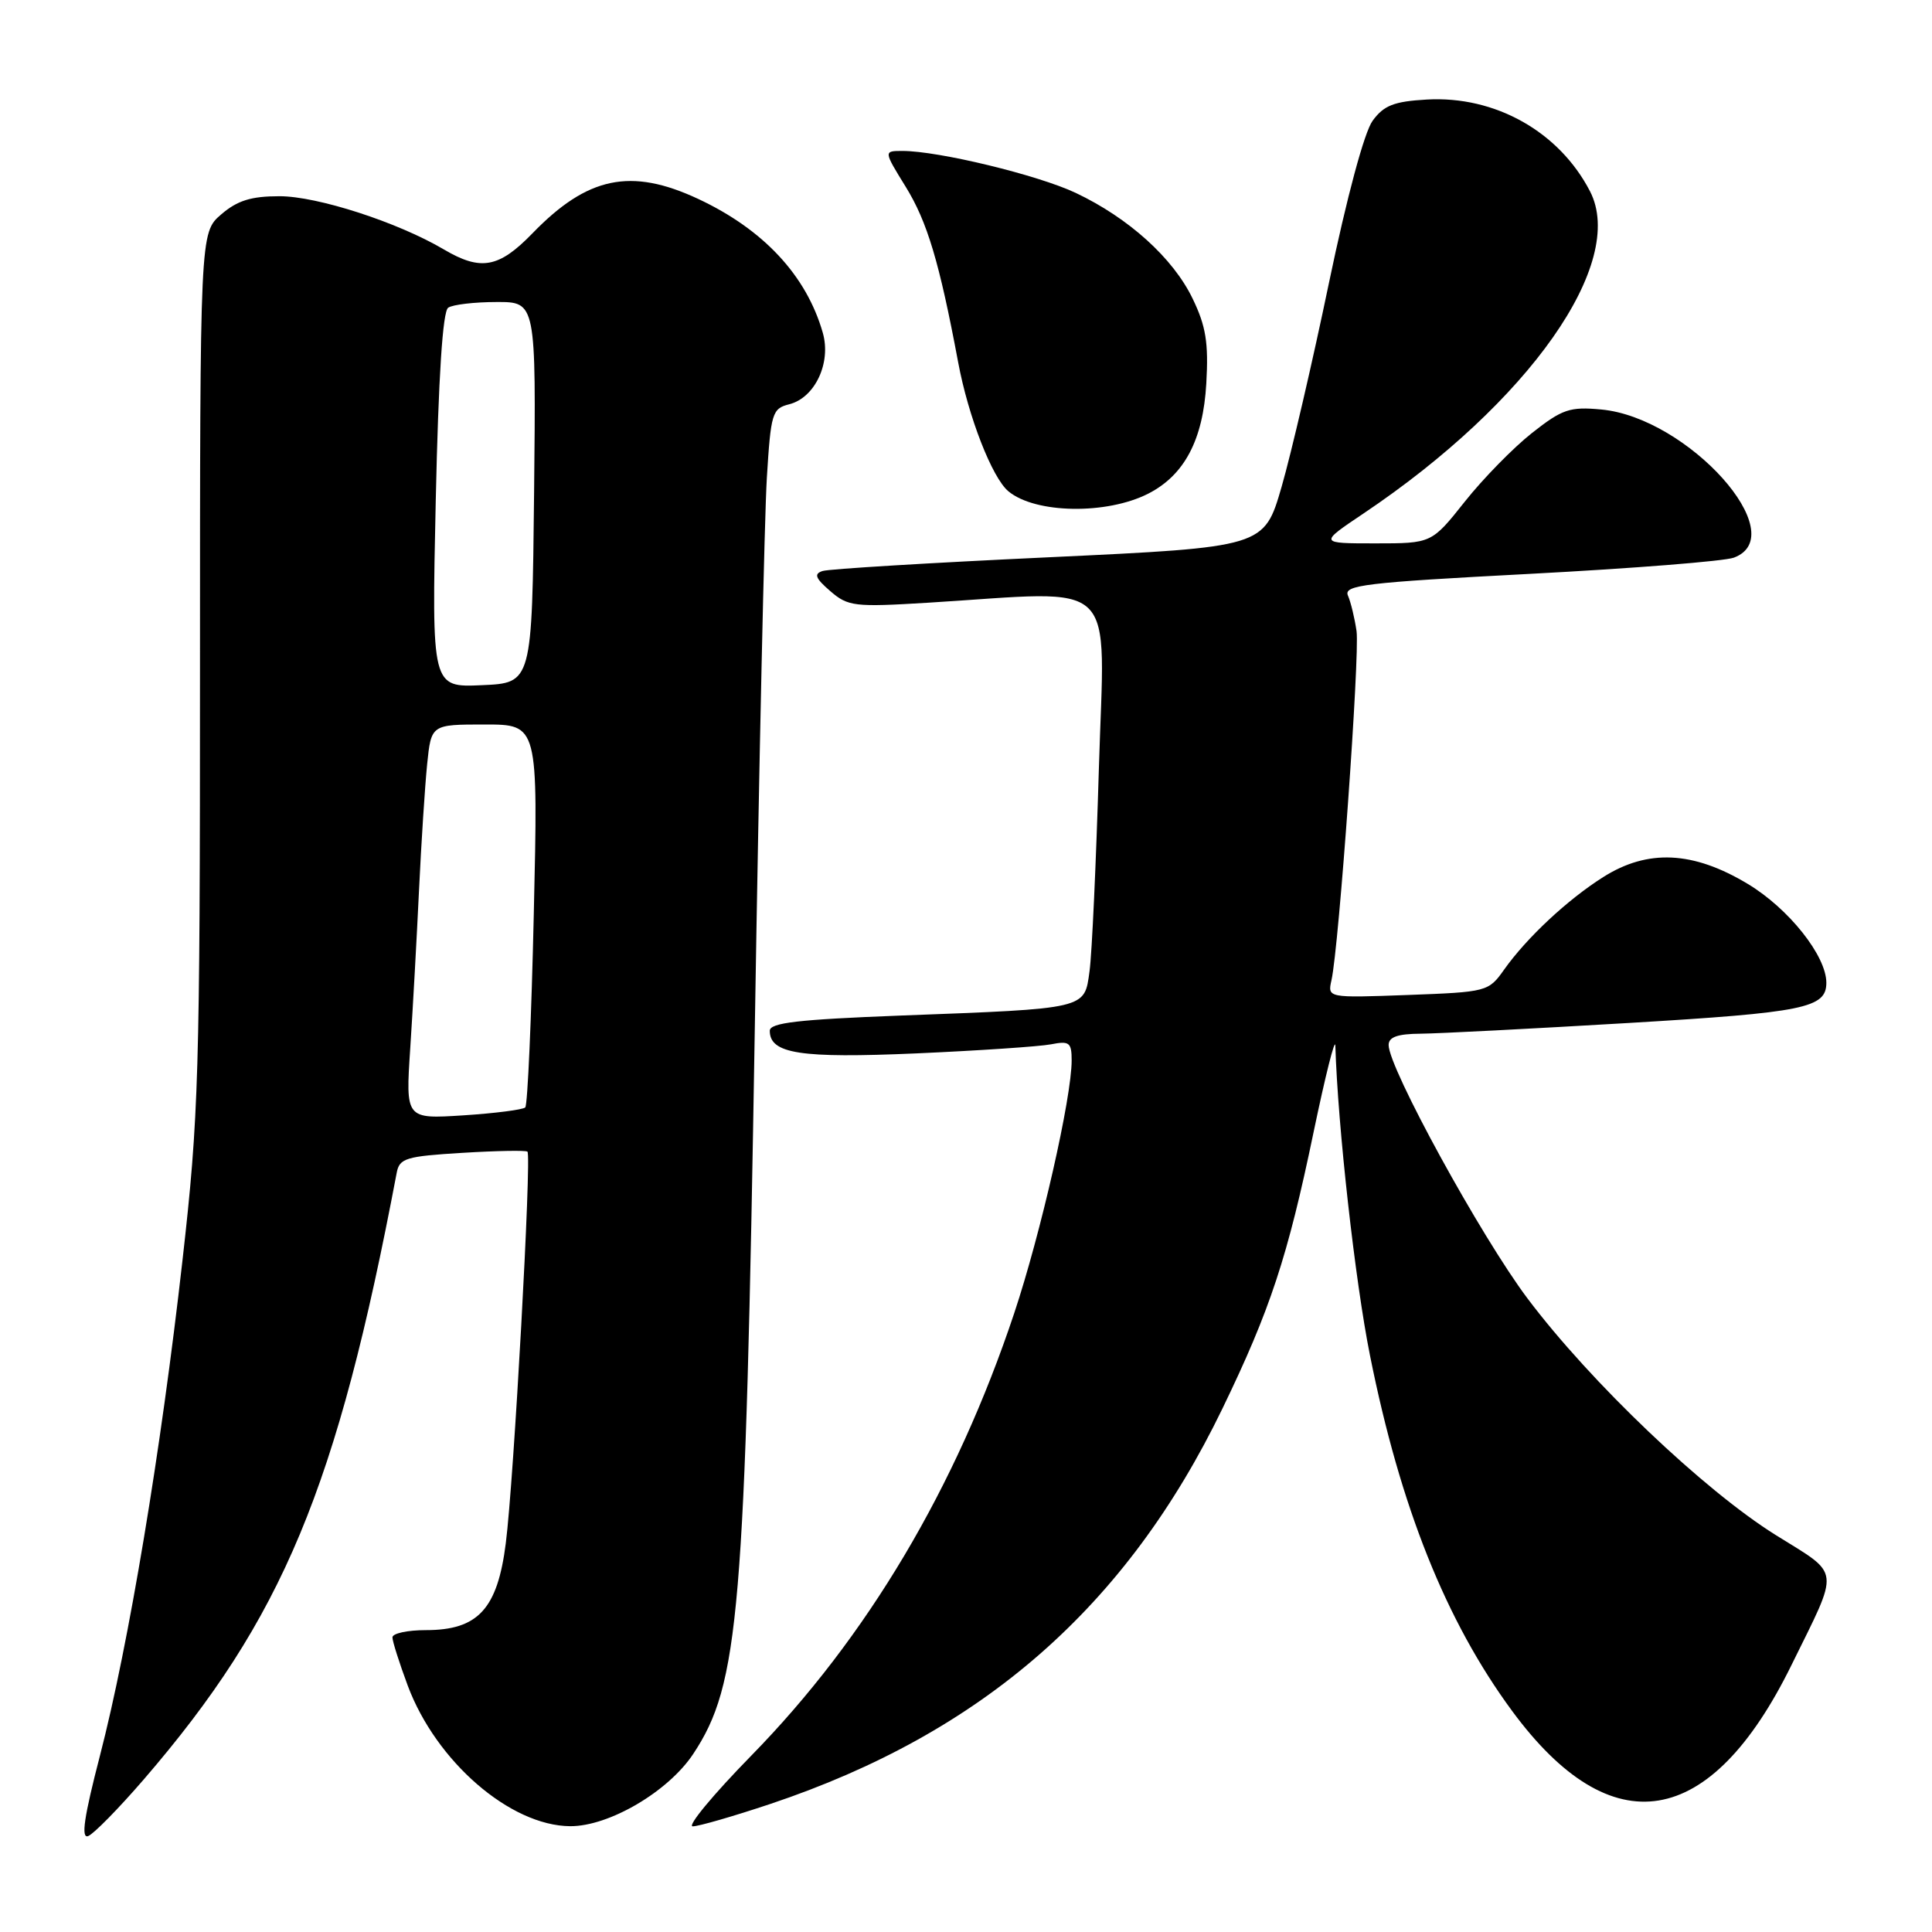 <?xml version="1.0" encoding="UTF-8" standalone="no"?>
<!DOCTYPE svg PUBLIC "-//W3C//DTD SVG 1.1//EN" "http://www.w3.org/Graphics/SVG/1.1/DTD/svg11.dtd" >
<svg xmlns="http://www.w3.org/2000/svg" xmlns:xlink="http://www.w3.org/1999/xlink" version="1.1" viewBox="0 0 256 256">
 <g >
 <path fill="currentColor"
d=" M 19.01 235.83 C 37.47 214.43 44.65 197.21 52.57 155.38 C 52.93 153.47 53.81 153.21 61.24 152.76 C 65.78 152.48 69.68 152.41 69.89 152.60 C 70.46 153.11 68.08 196.24 67.02 204.49 C 65.92 213.20 63.34 216.00 56.44 216.00 C 54.00 216.00 52.00 216.43 52.00 216.96 C 52.00 217.49 52.92 220.37 54.03 223.36 C 57.80 233.43 67.61 241.92 75.55 241.98 C 80.69 242.01 88.55 237.40 91.86 232.40 C 97.96 223.18 98.75 213.87 100.02 136.00 C 100.58 101.08 101.30 68.38 101.61 63.34 C 102.14 54.72 102.32 54.14 104.57 53.57 C 107.99 52.71 110.17 48.07 109.02 44.08 C 106.85 36.50 101.16 30.40 92.50 26.35 C 83.59 22.19 77.84 23.39 70.55 30.92 C 66.10 35.51 63.71 35.94 58.81 33.05 C 52.69 29.44 42.06 26.00 37.03 26.00 C 33.27 26.00 31.45 26.57 29.31 28.41 C 26.50 30.83 26.50 30.83 26.50 88.66 C 26.50 142.52 26.34 147.91 24.18 167.00 C 21.33 192.26 17.06 217.90 13.24 232.65 C 11.14 240.74 10.71 243.66 11.68 243.29 C 12.41 243.01 15.71 239.65 19.01 235.83 Z  M 102.08 239.03 C 130.17 229.62 149.26 212.93 161.98 186.64 C 168.30 173.58 170.62 166.57 174.06 150.00 C 175.61 142.57 176.90 137.42 176.94 138.55 C 177.26 149.21 179.56 169.78 181.53 179.60 C 185.55 199.70 191.60 214.82 200.37 226.72 C 213.55 244.61 226.65 242.46 237.37 220.65 C 243.83 207.52 243.98 208.82 235.34 203.43 C 225.79 197.48 210.75 183.15 202.41 172.06 C 196.24 163.85 184.00 141.52 184.00 138.47 C 184.00 137.41 185.19 136.99 188.25 136.97 C 190.59 136.95 202.99 136.31 215.80 135.55 C 239.10 134.16 242.00 133.57 242.00 130.22 C 242.00 126.66 237.03 120.40 231.60 117.13 C 224.35 112.76 218.33 112.48 212.43 116.22 C 207.67 119.23 202.30 124.26 199.31 128.47 C 197.24 131.40 197.04 131.45 186.55 131.84 C 175.90 132.23 175.90 132.23 176.43 129.87 C 177.42 125.43 180.19 86.78 179.75 83.63 C 179.50 81.91 178.99 79.79 178.61 78.92 C 178.00 77.53 180.80 77.19 202.71 76.04 C 216.34 75.32 228.51 74.36 229.75 73.89 C 237.65 70.93 223.69 55.33 212.17 54.26 C 208.01 53.87 207.01 54.21 203.00 57.37 C 200.53 59.32 196.52 63.41 194.10 66.46 C 189.70 72.00 189.70 72.00 182.24 72.00 C 174.77 72.00 174.77 72.00 180.64 68.06 C 202.63 53.30 215.60 34.85 210.68 25.34 C 206.59 17.44 198.10 12.67 189.05 13.19 C 184.70 13.44 183.36 13.97 181.88 16.00 C 180.78 17.50 178.47 26.09 176.09 37.50 C 173.92 47.95 171.09 60.10 169.82 64.50 C 167.50 72.50 167.50 72.50 139.00 73.84 C 123.32 74.57 109.83 75.39 109.00 75.66 C 107.82 76.04 108.03 76.61 110.01 78.32 C 112.37 80.36 113.19 80.46 123.01 79.86 C 148.64 78.28 146.37 76.08 145.61 101.75 C 145.24 114.26 144.69 126.38 144.37 128.68 C 143.68 133.74 144.19 133.63 119.25 134.57 C 105.76 135.09 102.00 135.52 102.00 136.58 C 102.00 139.63 106.03 140.25 121.41 139.58 C 129.71 139.21 137.74 138.67 139.25 138.38 C 141.70 137.90 142.00 138.13 142.00 140.51 C 142.00 145.45 137.92 163.41 134.39 174.00 C 126.69 197.11 114.89 216.96 99.54 232.64 C 94.50 237.79 91.01 242.00 91.79 242.00 C 92.57 242.00 97.20 240.66 102.08 239.03 Z  M 152.17 65.40 C 156.95 62.95 159.42 58.26 159.84 50.82 C 160.15 45.40 159.79 43.20 158.02 39.55 C 155.43 34.19 149.55 28.88 142.54 25.56 C 137.52 23.19 124.35 20.00 119.58 20.00 C 117.08 20.00 117.08 20.00 120.01 24.75 C 122.87 29.38 124.48 34.76 126.96 48.00 C 128.30 55.20 131.46 63.31 133.62 65.10 C 137.19 68.07 146.66 68.22 152.17 65.40 Z  M 54.36 138.89 C 54.70 133.73 55.22 124.33 55.52 118.00 C 55.82 111.67 56.31 104.14 56.60 101.25 C 57.14 96.00 57.14 96.00 64.23 96.00 C 71.31 96.00 71.31 96.00 70.73 121.09 C 70.42 134.88 69.91 146.43 69.60 146.74 C 69.29 147.04 65.59 147.52 61.39 147.79 C 53.74 148.28 53.74 148.28 54.36 138.89 Z  M 57.74 66.29 C 58.10 49.85 58.66 41.25 59.39 40.77 C 60.00 40.36 62.87 40.02 65.77 40.02 C 71.03 40.00 71.03 40.00 70.77 65.25 C 70.50 90.50 70.50 90.50 63.85 90.79 C 57.20 91.09 57.20 91.09 57.74 66.29 Z "/>
</g>
</svg>